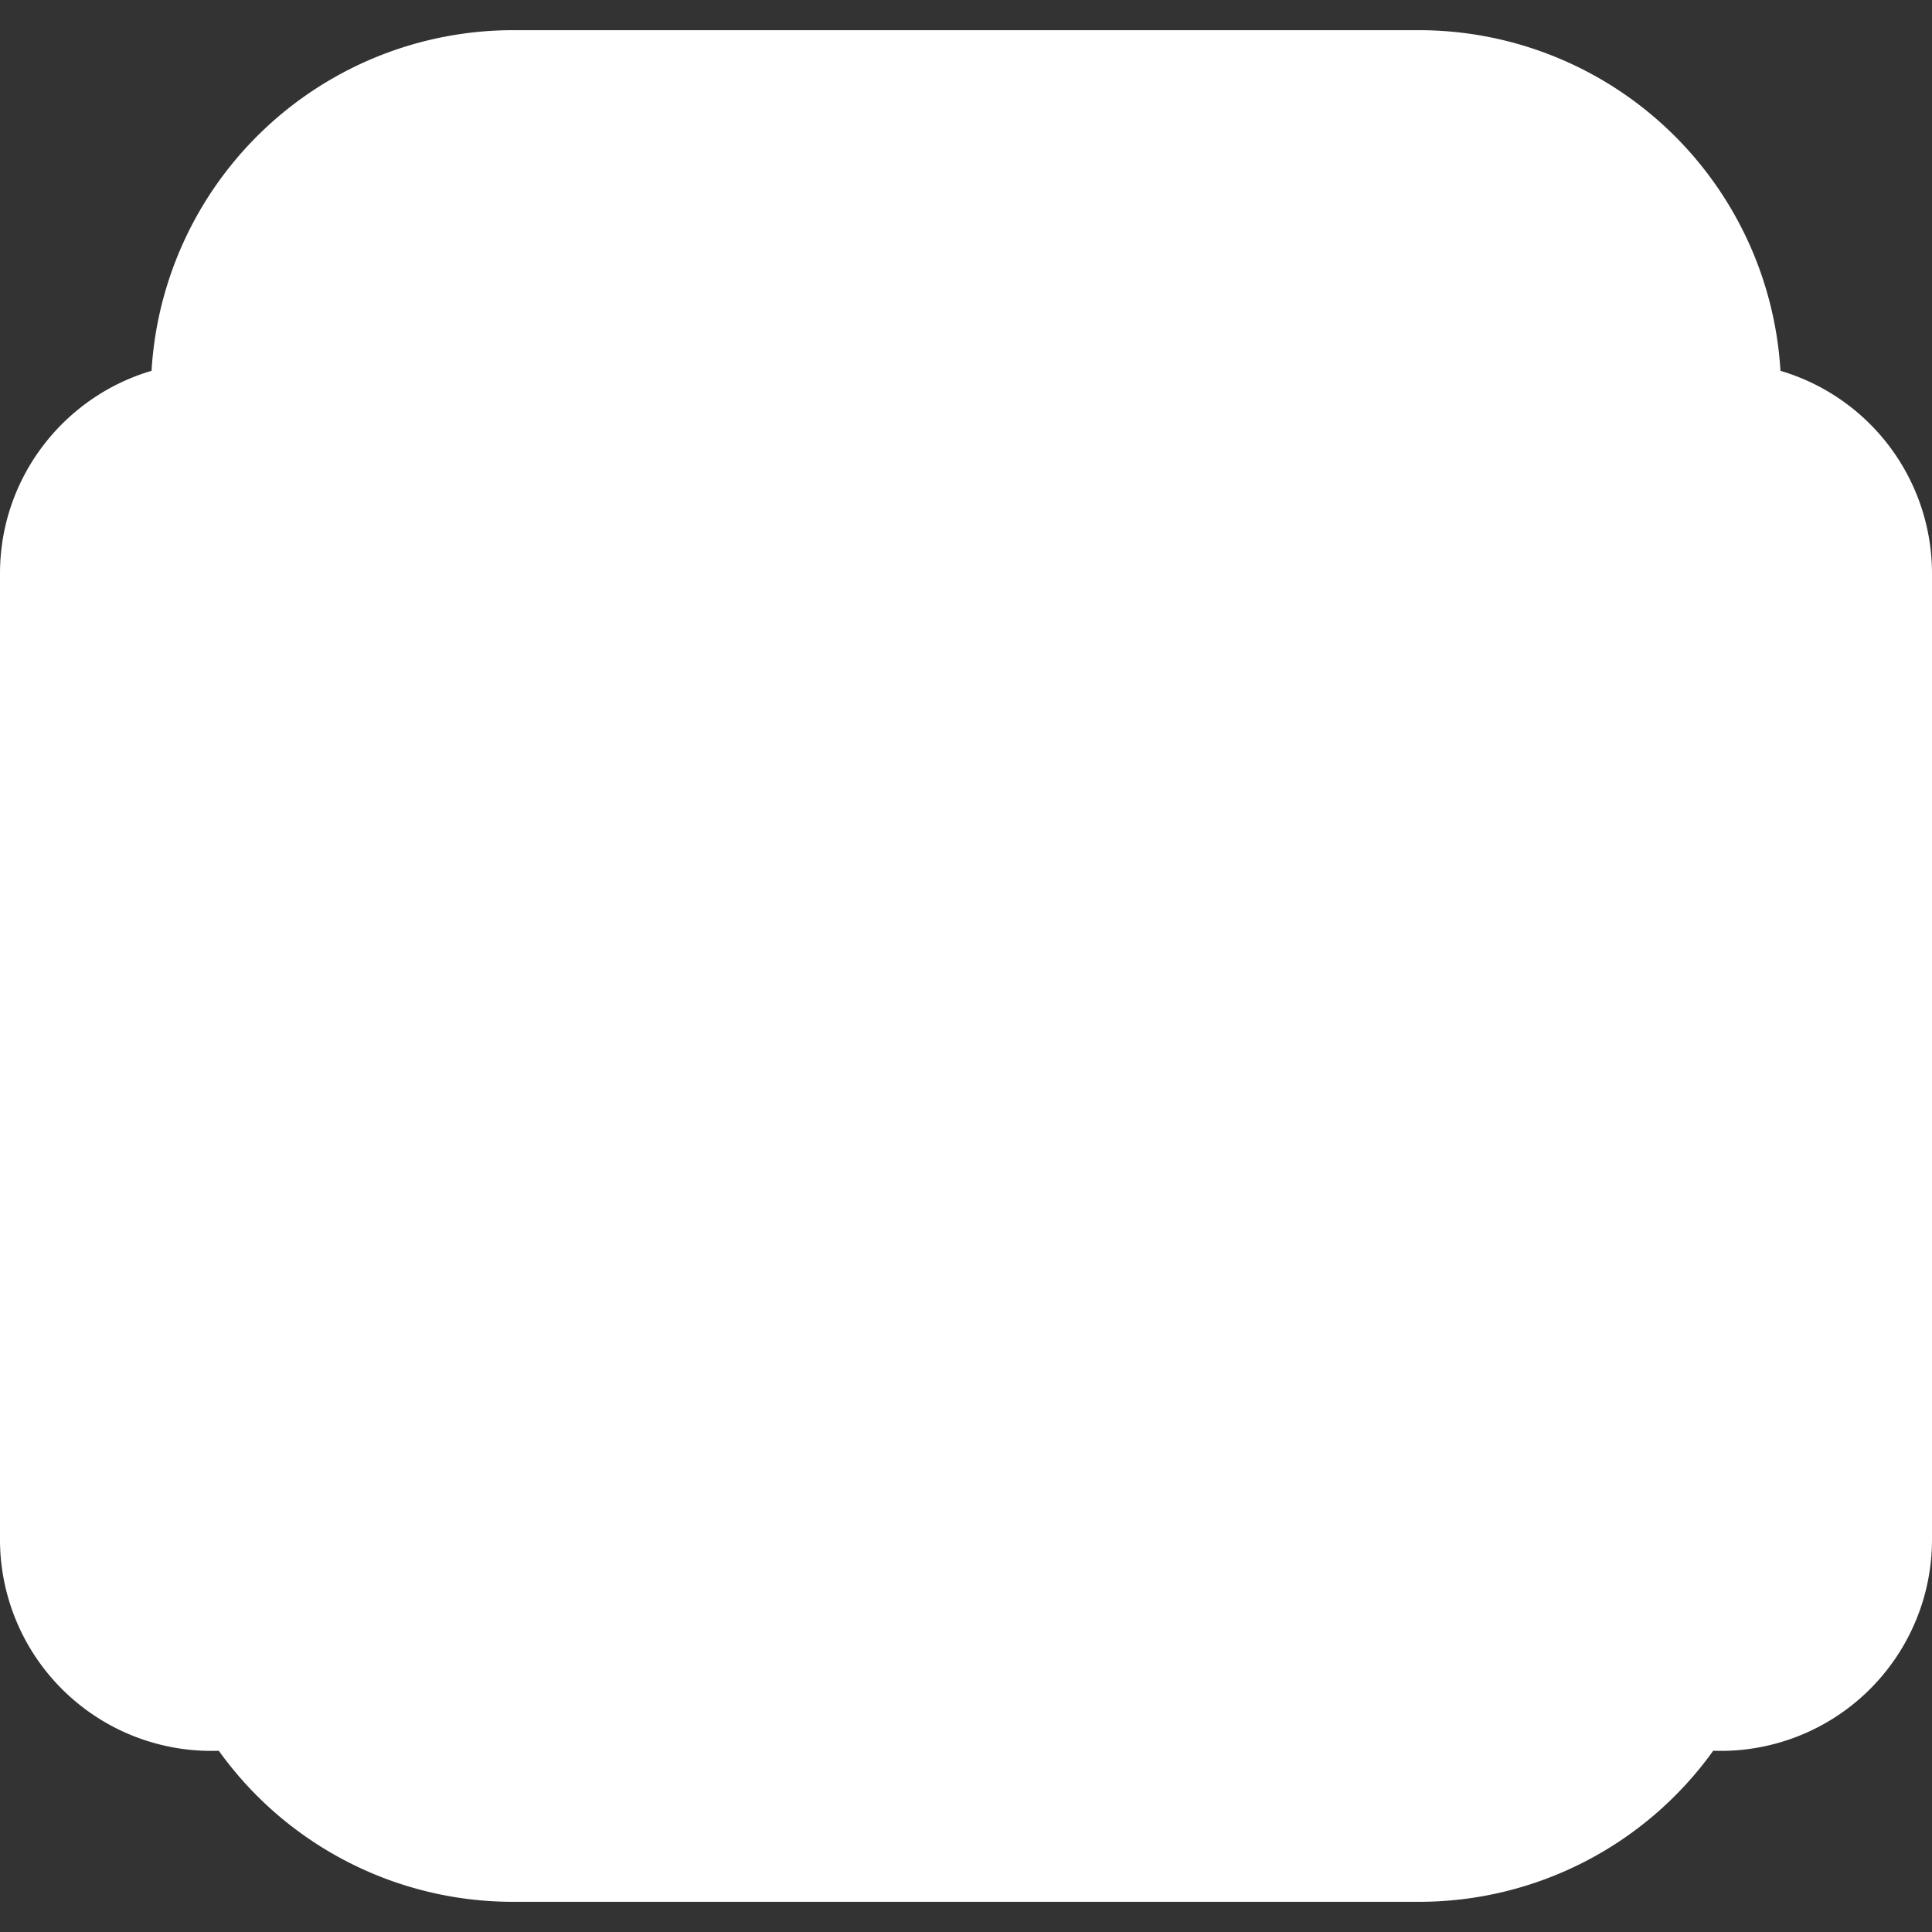 <?xml version="1.0" standalone="no"?><!DOCTYPE svg PUBLIC "-//W3C//DTD SVG 1.1//EN" "http://www.w3.org/Graphics/SVG/1.1/DTD/svg11.dtd"><svg t="1660543383295" class="icon" viewBox="0 0 1024 1024" version="1.1" xmlns="http://www.w3.org/2000/svg" p-id="27317" xmlns:xlink="http://www.w3.org/1999/xlink" width="200" height="200"><rect x="0" y="0" width="1024" height="1024" fill="#333333" stroke="none"/><defs><style type="text/css">@font-face { font-family: feedback-iconfont; src: url("//at.alicdn.com/t/font_1031158_u69w8yhxdu.woff2?t=1630033759944") format("woff2"), url("//at.alicdn.com/t/font_1031158_u69w8yhxdu.woff?t=1630033759944") format("woff"), url("//at.alicdn.com/t/font_1031158_u69w8yhxdu.ttf?t=1630033759944") format("truetype"); }
</style></defs><path d="M115.968 927.936A112 112 0 0 1 0 816v-512c0-50.88 33.92-93.792 80.32-107.456A192 192 0 0 1 272 16h480a192 192 0 0 1 191.68 180.544A112.064 112.064 0 0 1 1024 304v512a112 112 0 0 1-115.968 111.936A191.744 191.744 0 0 1 752 1008h-480a191.744 191.744 0 0 1-156.032-80.064z" p-id="27318" fill="#ffffff"></path></svg>